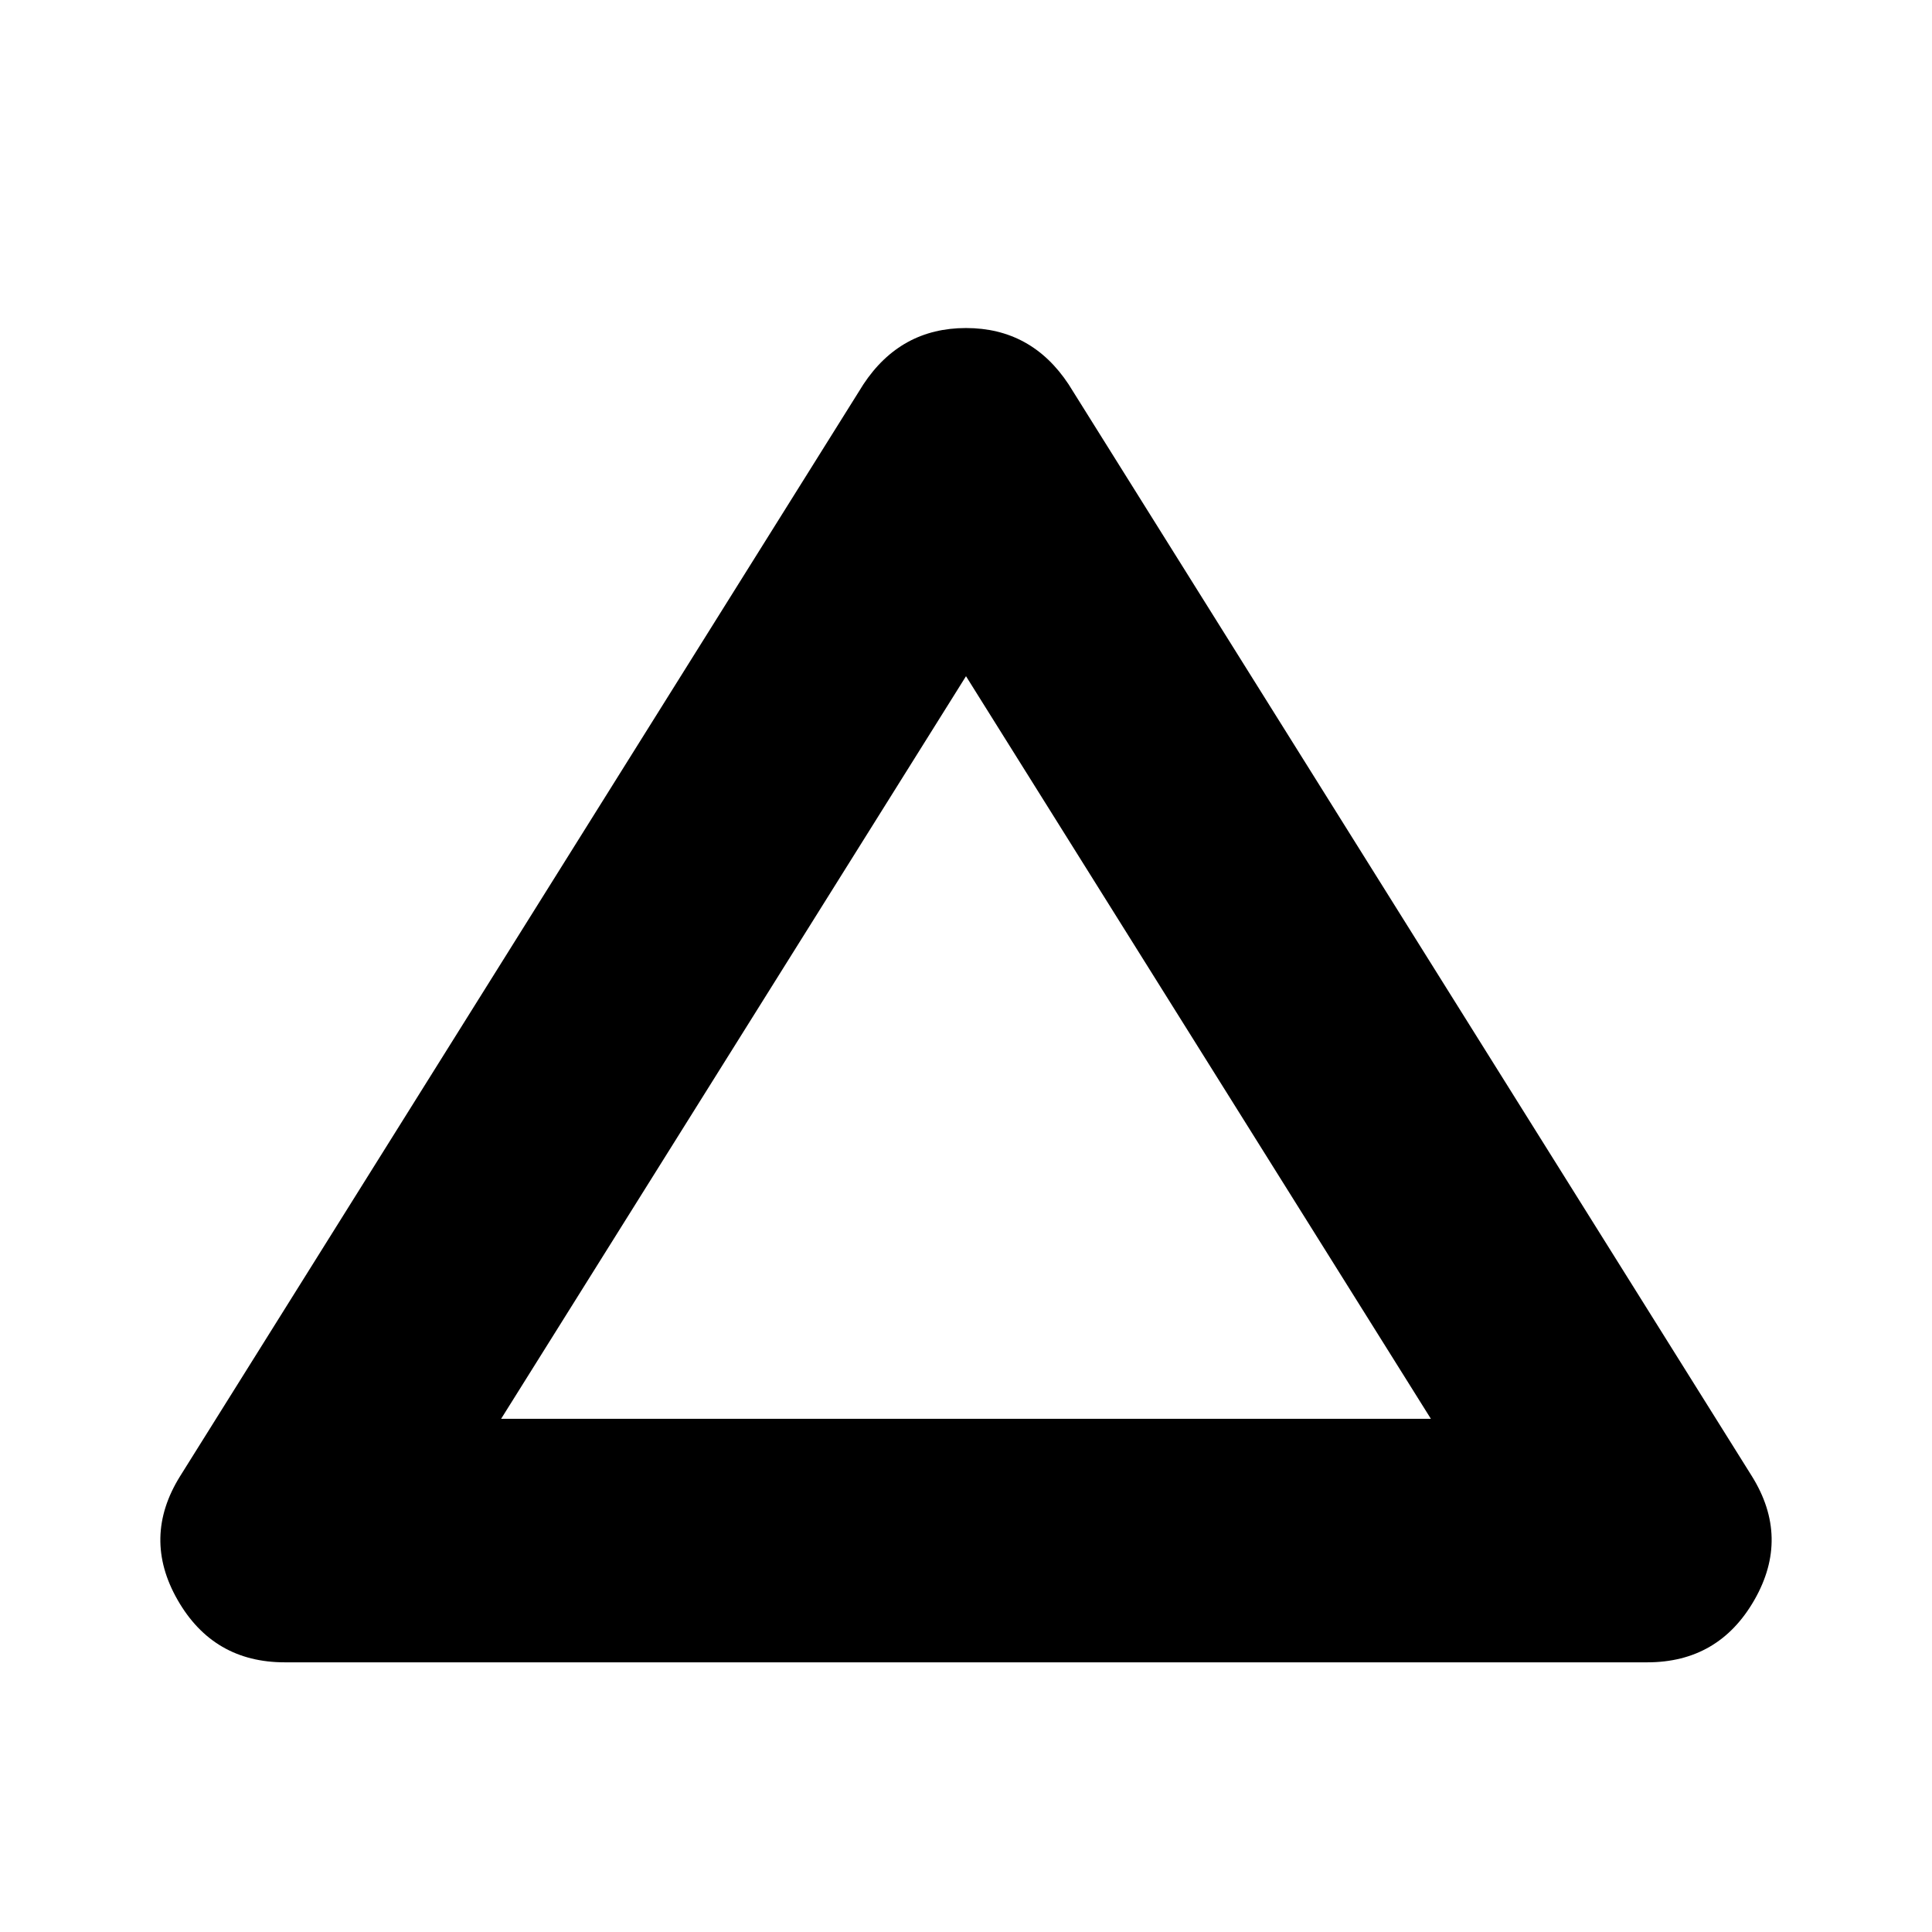 <svg xmlns="http://www.w3.org/2000/svg" height="24" viewBox="0 -960 960 960" width="24"><path d="M141.5-134q-35.5 0-53.25-31t1.25-61.5L429-769q18.5-28 51-28t51 28l339.5 542.5q19 30.5 1.25 61.5t-53.25 31h-677ZM249-255h462L480-624 249-255Zm231-185Z"/></svg>